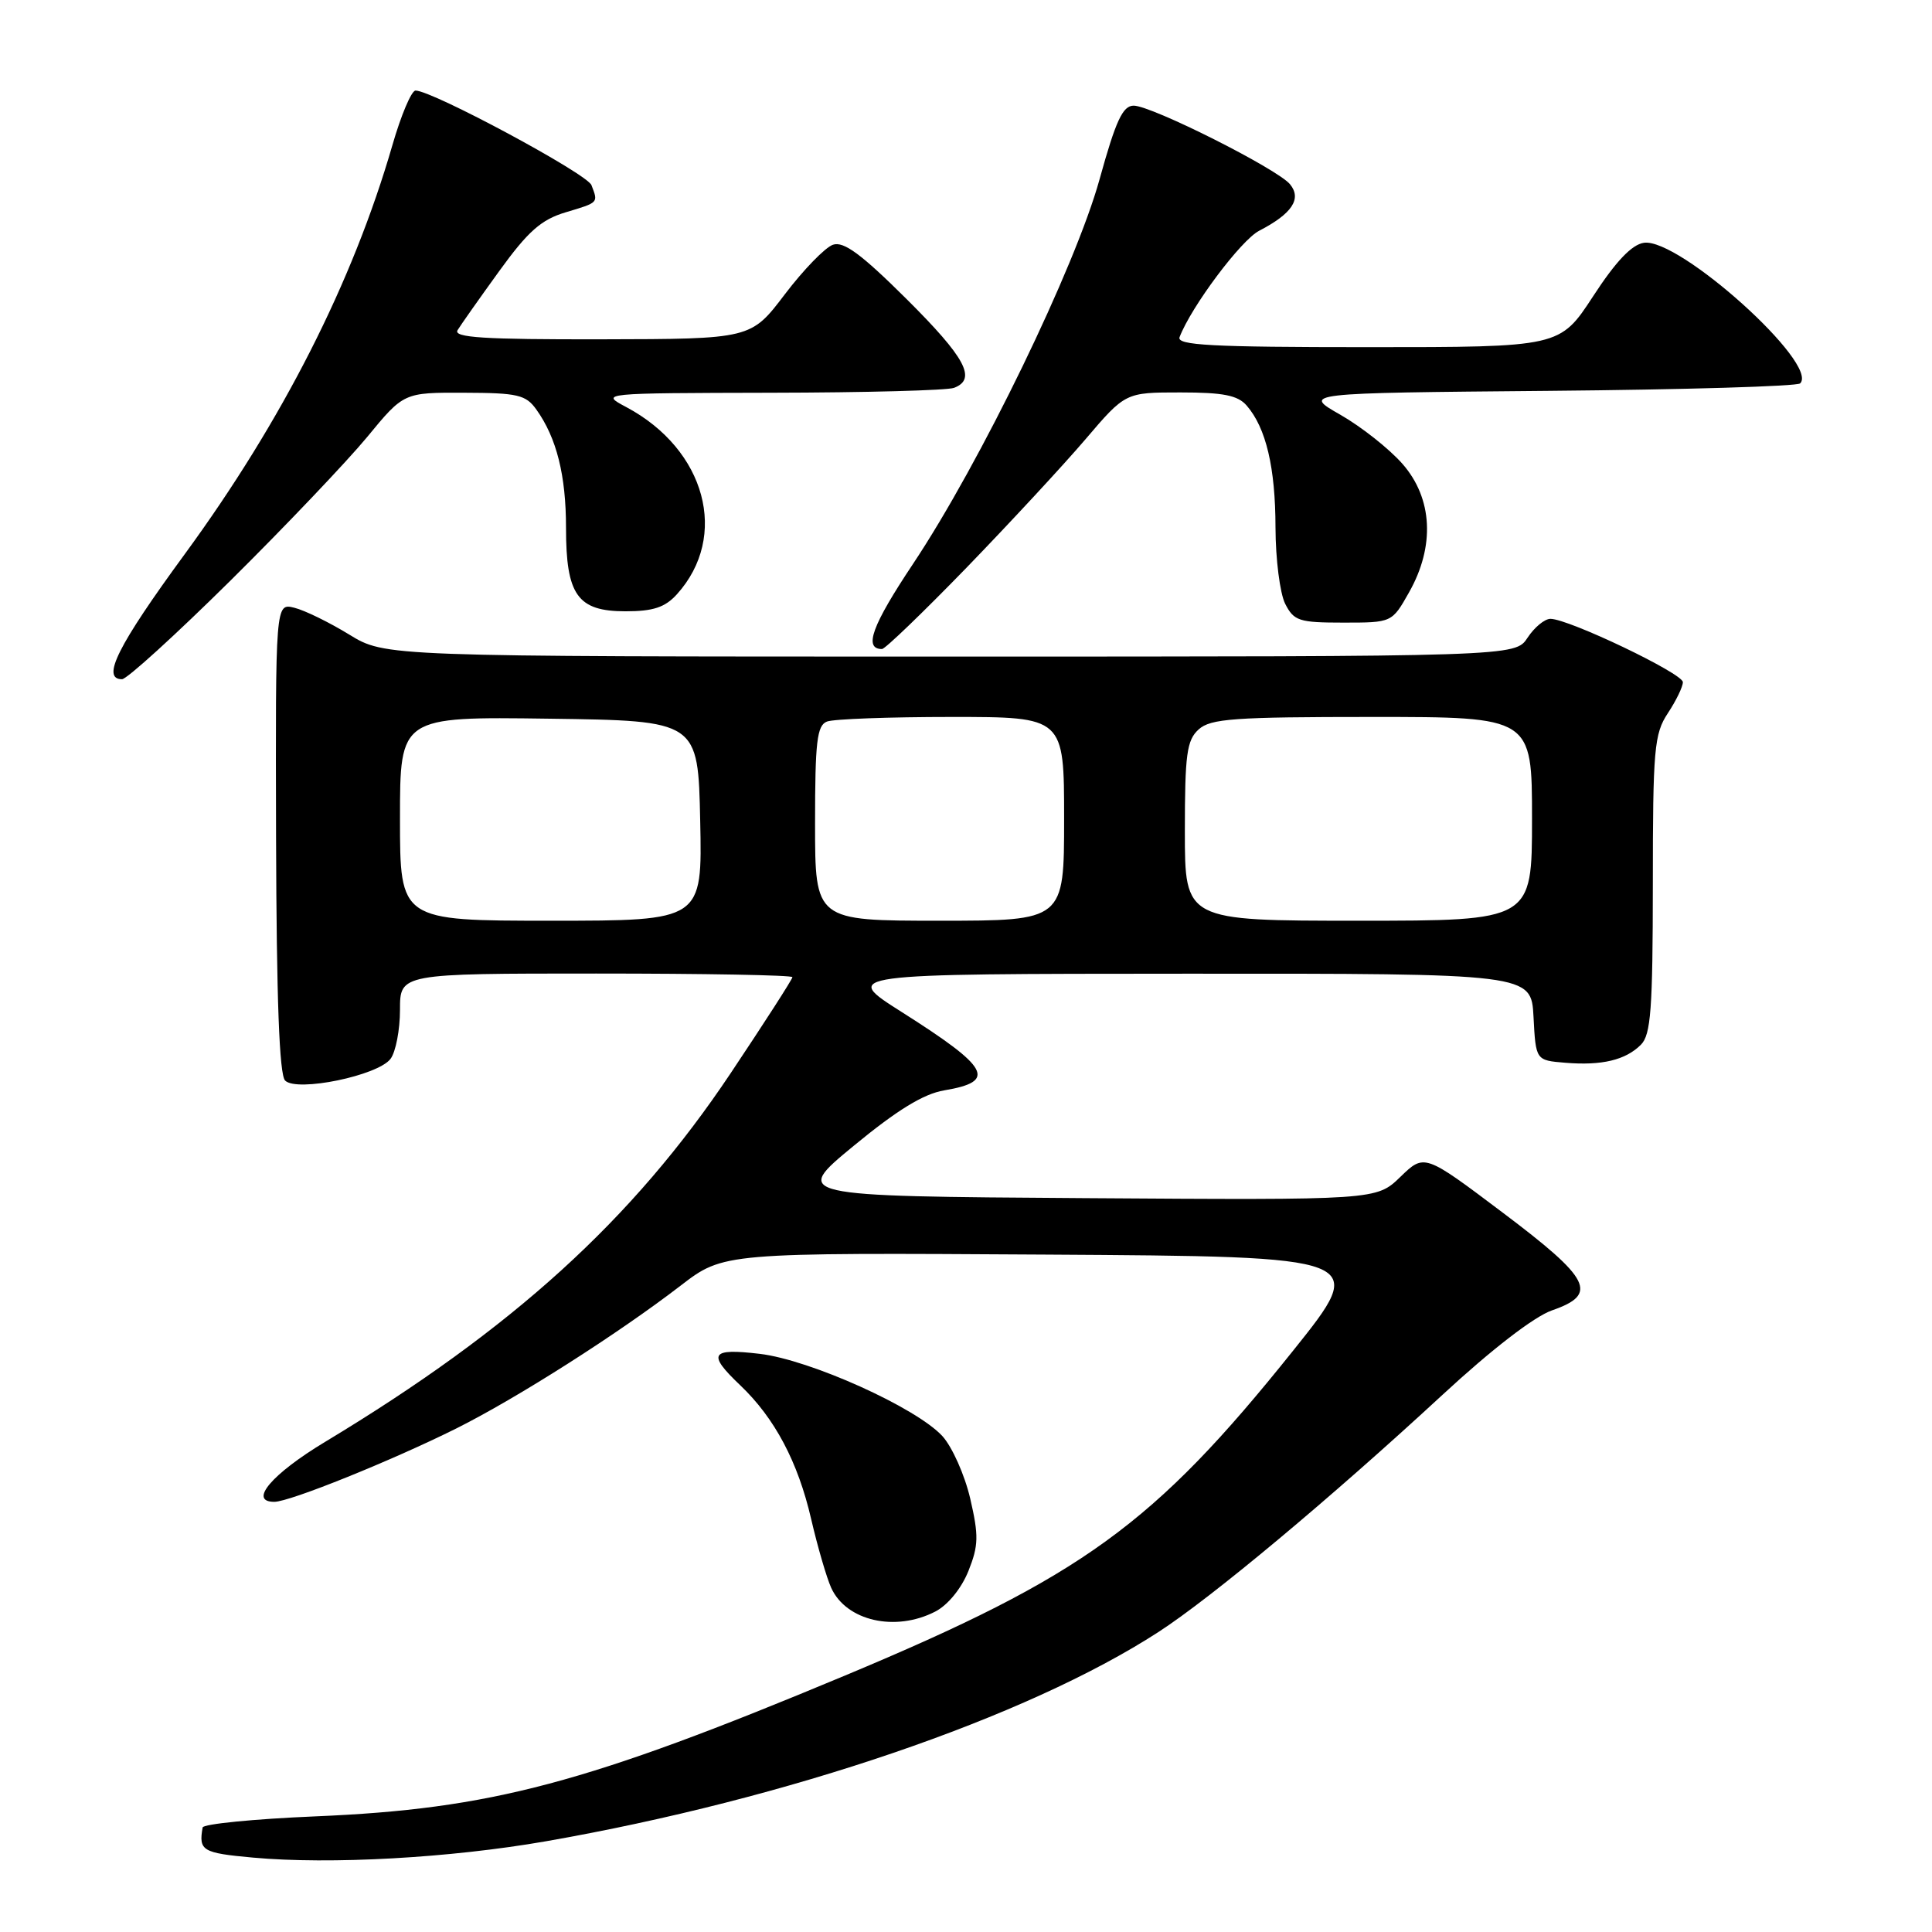 <?xml version="1.0" encoding="UTF-8" standalone="no"?>
<!DOCTYPE svg PUBLIC "-//W3C//DTD SVG 1.1//EN" "http://www.w3.org/Graphics/SVG/1.1/DTD/svg11.dtd" >
<svg xmlns="http://www.w3.org/2000/svg" xmlns:xlink="http://www.w3.org/1999/xlink" version="1.1" viewBox="0 0 256 256">
 <g >
 <path fill="currentColor"
d=" M 72.33 243.98 C 104.39 238.38 136.01 227.58 153.50 216.25 C 160.58 211.66 176.27 198.56 191.15 184.81 C 197.66 178.79 203.29 174.45 205.65 173.63 C 211.83 171.49 210.82 169.49 199.12 160.68 C 188.74 152.86 188.74 152.86 185.56 155.94 C 182.38 159.02 182.38 159.02 143.70 158.76 C 105.02 158.50 105.02 158.50 113.13 151.82 C 118.87 147.09 122.37 144.94 125.11 144.48 C 132.13 143.30 131.16 141.50 119.50 134.11 C 111.50 129.04 111.50 129.04 157.20 129.02 C 202.90 129.00 202.90 129.00 203.20 134.75 C 203.50 140.50 203.50 140.50 207.40 140.82 C 212.25 141.22 215.39 140.47 217.43 138.43 C 218.75 137.11 219.00 133.72 219.01 117.18 C 219.01 99.22 219.19 97.24 221.00 94.50 C 222.09 92.85 222.99 91.00 222.99 90.39 C 223.00 89.24 207.86 82.00 205.44 82.00 C 204.67 82.00 203.31 83.13 202.41 84.50 C 200.77 87.00 200.77 87.00 125.90 87.00 C 51.03 87.00 51.03 87.00 46.27 84.08 C 43.64 82.47 40.38 80.87 39.00 80.53 C 36.50 79.91 36.50 79.91 36.58 110.99 C 36.64 132.41 37.01 142.41 37.78 143.18 C 39.34 144.74 50.10 142.52 51.75 140.30 C 52.44 139.38 53.00 136.45 53.00 133.81 C 53.00 129.00 53.00 129.00 79.00 129.00 C 93.30 129.00 105.00 129.21 105.00 129.48 C 105.00 129.74 101.31 135.48 96.80 142.23 C 83.82 161.65 67.95 176.07 43.07 191.06 C 36.00 195.32 32.88 199.00 36.35 199.00 C 38.39 199.00 51.94 193.53 60.50 189.26 C 68.51 185.25 81.87 176.75 90.19 170.35 C 95.88 165.98 95.88 165.98 138.60 166.24 C 181.33 166.50 181.33 166.50 171.32 179.00 C 152.89 202.02 143.47 208.85 112.01 222.00 C 77.66 236.35 65.07 239.70 41.75 240.68 C 33.64 241.02 26.93 241.69 26.85 242.15 C 26.31 245.23 26.80 245.53 33.50 246.14 C 43.78 247.08 59.63 246.19 72.33 243.98 Z  M 123.93 213.54 C 125.60 212.68 127.39 210.48 128.32 208.17 C 129.67 204.78 129.70 203.50 128.56 198.57 C 127.83 195.44 126.17 191.72 124.87 190.29 C 121.41 186.52 107.33 180.17 100.66 179.39 C 94.14 178.62 93.68 179.37 98.09 183.56 C 102.65 187.90 105.73 193.70 107.48 201.27 C 108.34 204.98 109.54 209.08 110.14 210.40 C 112.14 214.79 118.64 216.27 123.93 213.54 Z  M 30.56 76.91 C 37.83 69.71 45.96 61.16 48.64 57.92 C 53.50 52.01 53.50 52.01 61.50 52.04 C 68.61 52.06 69.68 52.31 71.08 54.28 C 73.76 58.03 75.00 63.00 75.00 69.93 C 75.00 78.86 76.52 81.00 82.88 81.00 C 86.56 81.00 88.12 80.48 89.69 78.75 C 96.63 71.07 93.53 59.57 83.00 53.95 C 79.50 52.09 79.50 52.09 102.17 52.04 C 114.64 52.02 125.55 51.73 126.42 51.39 C 129.46 50.23 127.94 47.40 120.12 39.62 C 114.13 33.67 111.79 31.94 110.37 32.43 C 109.34 32.78 106.47 35.74 104.00 38.99 C 99.50 44.92 99.50 44.92 79.69 44.96 C 64.10 44.99 60.04 44.73 60.63 43.75 C 61.05 43.06 63.53 39.54 66.15 35.92 C 69.97 30.64 71.71 29.10 74.96 28.13 C 79.36 26.81 79.28 26.90 78.37 24.53 C 77.79 23.02 57.28 12.00 55.06 12.00 C 54.52 12.00 53.14 15.26 51.99 19.25 C 46.74 37.39 37.43 55.73 24.47 73.44 C 15.61 85.54 13.37 90.00 16.17 90.00 C 16.81 90.00 23.28 84.11 30.56 76.91 Z  M 128.06 75.23 C 133.80 69.30 140.89 61.65 143.81 58.23 C 149.12 52.00 149.12 52.00 156.40 52.00 C 162.10 52.00 164.02 52.38 165.20 53.75 C 167.76 56.71 169.00 61.96 169.01 69.90 C 169.02 74.08 169.60 78.62 170.29 80.00 C 171.45 82.28 172.13 82.50 178.00 82.50 C 184.44 82.50 184.44 82.50 186.70 78.50 C 190.17 72.38 189.84 66.03 185.83 61.46 C 184.08 59.47 180.39 56.55 177.61 54.96 C 172.56 52.08 172.56 52.08 205.20 51.79 C 223.15 51.63 238.15 51.19 238.53 50.80 C 241.09 48.24 222.50 31.51 217.83 32.17 C 216.23 32.40 214.12 34.61 211.10 39.25 C 206.69 46.00 206.69 46.00 181.24 46.00 C 160.48 46.00 155.88 45.75 156.30 44.67 C 157.85 40.62 164.43 31.83 166.84 30.58 C 171.21 28.32 172.52 26.34 170.93 24.41 C 169.22 22.36 152.60 14.00 150.22 14.00 C 148.77 14.00 147.85 15.98 145.70 23.75 C 142.47 35.41 129.90 61.33 120.98 74.72 C 115.54 82.88 114.40 86.00 116.87 86.00 C 117.28 86.00 122.31 81.15 128.06 75.23 Z  M 53.00 108.48 C 53.00 94.96 53.00 94.96 72.75 95.23 C 92.50 95.50 92.50 95.50 92.78 108.75 C 93.06 122.00 93.06 122.00 73.03 122.00 C 53.00 122.00 53.00 122.00 53.00 108.48 Z  M 108.00 109.11 C 108.00 98.27 108.25 96.12 109.58 95.61 C 110.45 95.27 117.88 95.00 126.08 95.00 C 141.00 95.00 141.00 95.00 141.00 108.50 C 141.00 122.00 141.00 122.00 124.50 122.00 C 108.00 122.00 108.00 122.00 108.00 109.11 Z  M 157.00 110.15 C 157.00 99.95 157.25 98.08 158.83 96.65 C 160.41 95.22 163.53 95.00 181.83 95.00 C 203.00 95.00 203.00 95.00 203.00 108.50 C 203.00 122.00 203.00 122.00 180.00 122.00 C 157.00 122.00 157.00 122.00 157.00 110.15 Z "/>
</g>
</svg>